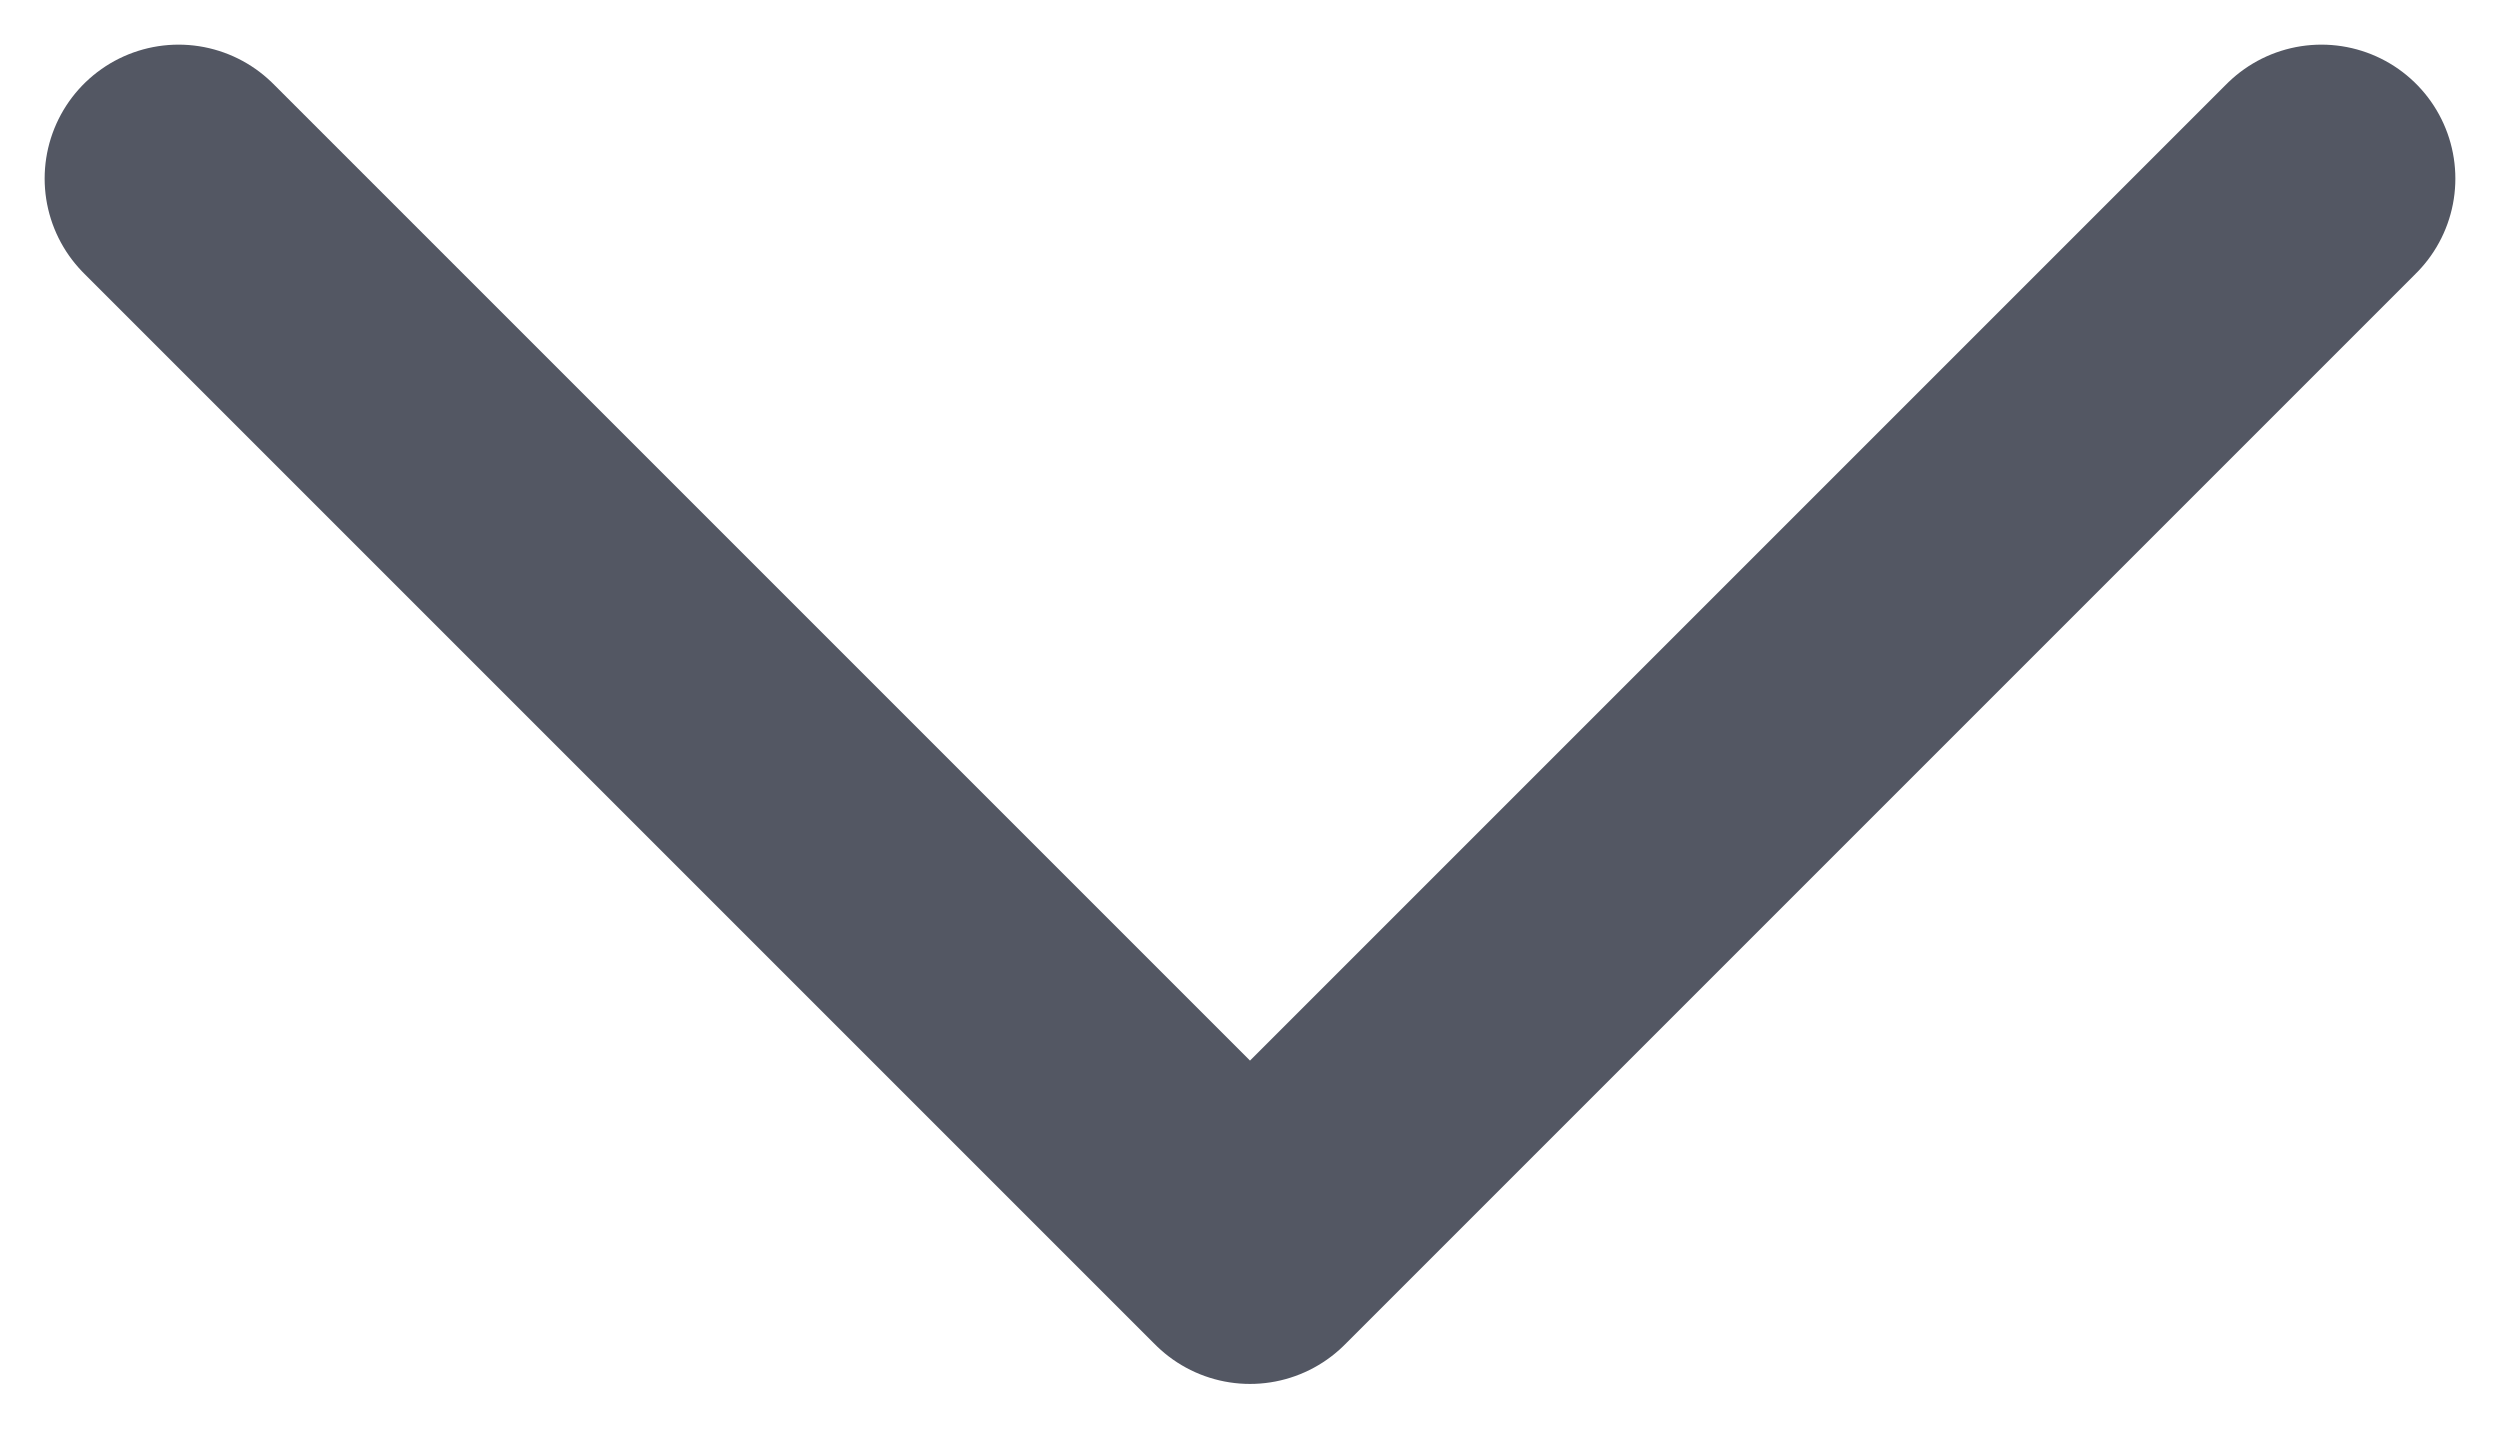 <svg width="14" height="8" viewBox="0 0 14 8" fill="none" xmlns="http://www.w3.org/2000/svg">
<path d="M1 1L7 7L13 1" stroke="#535763" stroke-width="1.5" stroke-linecap="round" stroke-linejoin="round"/>
</svg>
